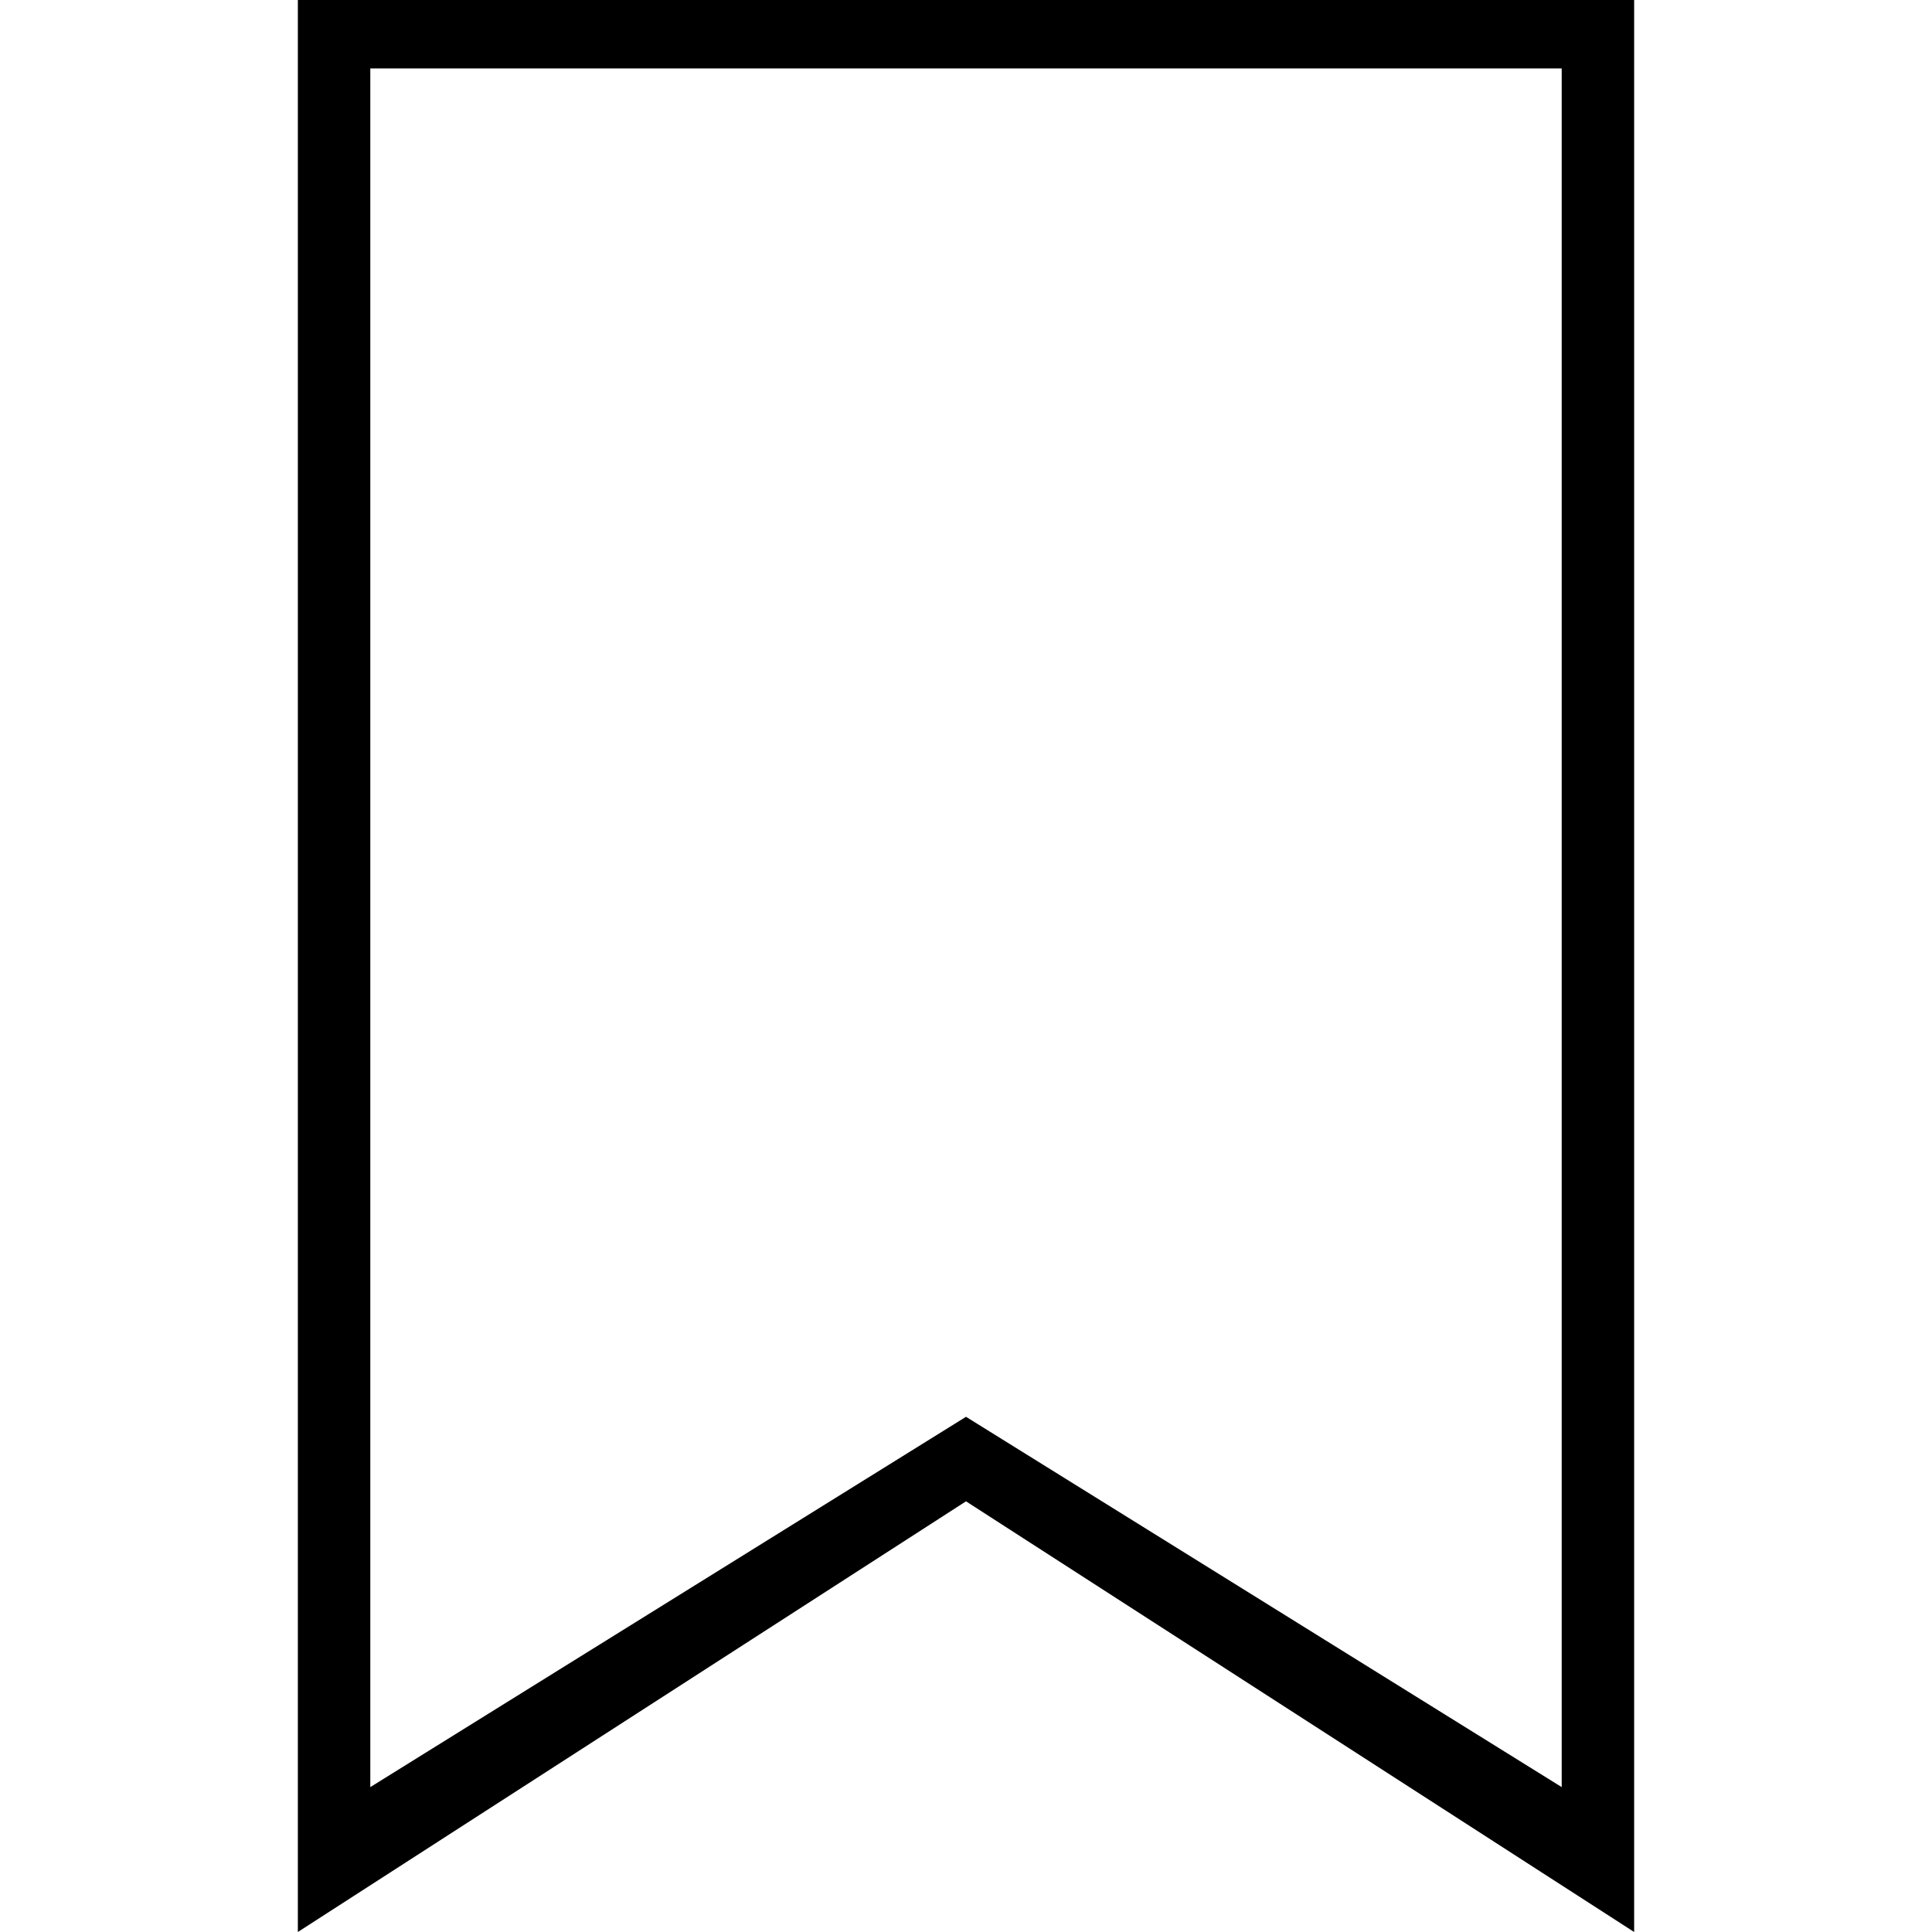 <?xml version="1.0" encoding="utf-8"?>
<!-- Generator: Adobe Illustrator 25.0.1, SVG Export Plug-In . SVG Version: 6.00 Build 0)  -->
<svg version="1.1" id="Layer_1" xmlns="http://www.w3.org/2000/svg" xmlns:xlink="http://www.w3.org/1999/xlink" x="0px" y="0px"
	 viewBox="0 0 48 48" style="enable-background:new 0 0 48 48;" xml:space="preserve">
<path d="M40.6,48L24,37.3L7.4,48V0h33.2L40.6,48L40.6,48z M38.8,1.7H9.2v42.7L24,35.2l14.8,9.2V1.7z"/>
</svg>
